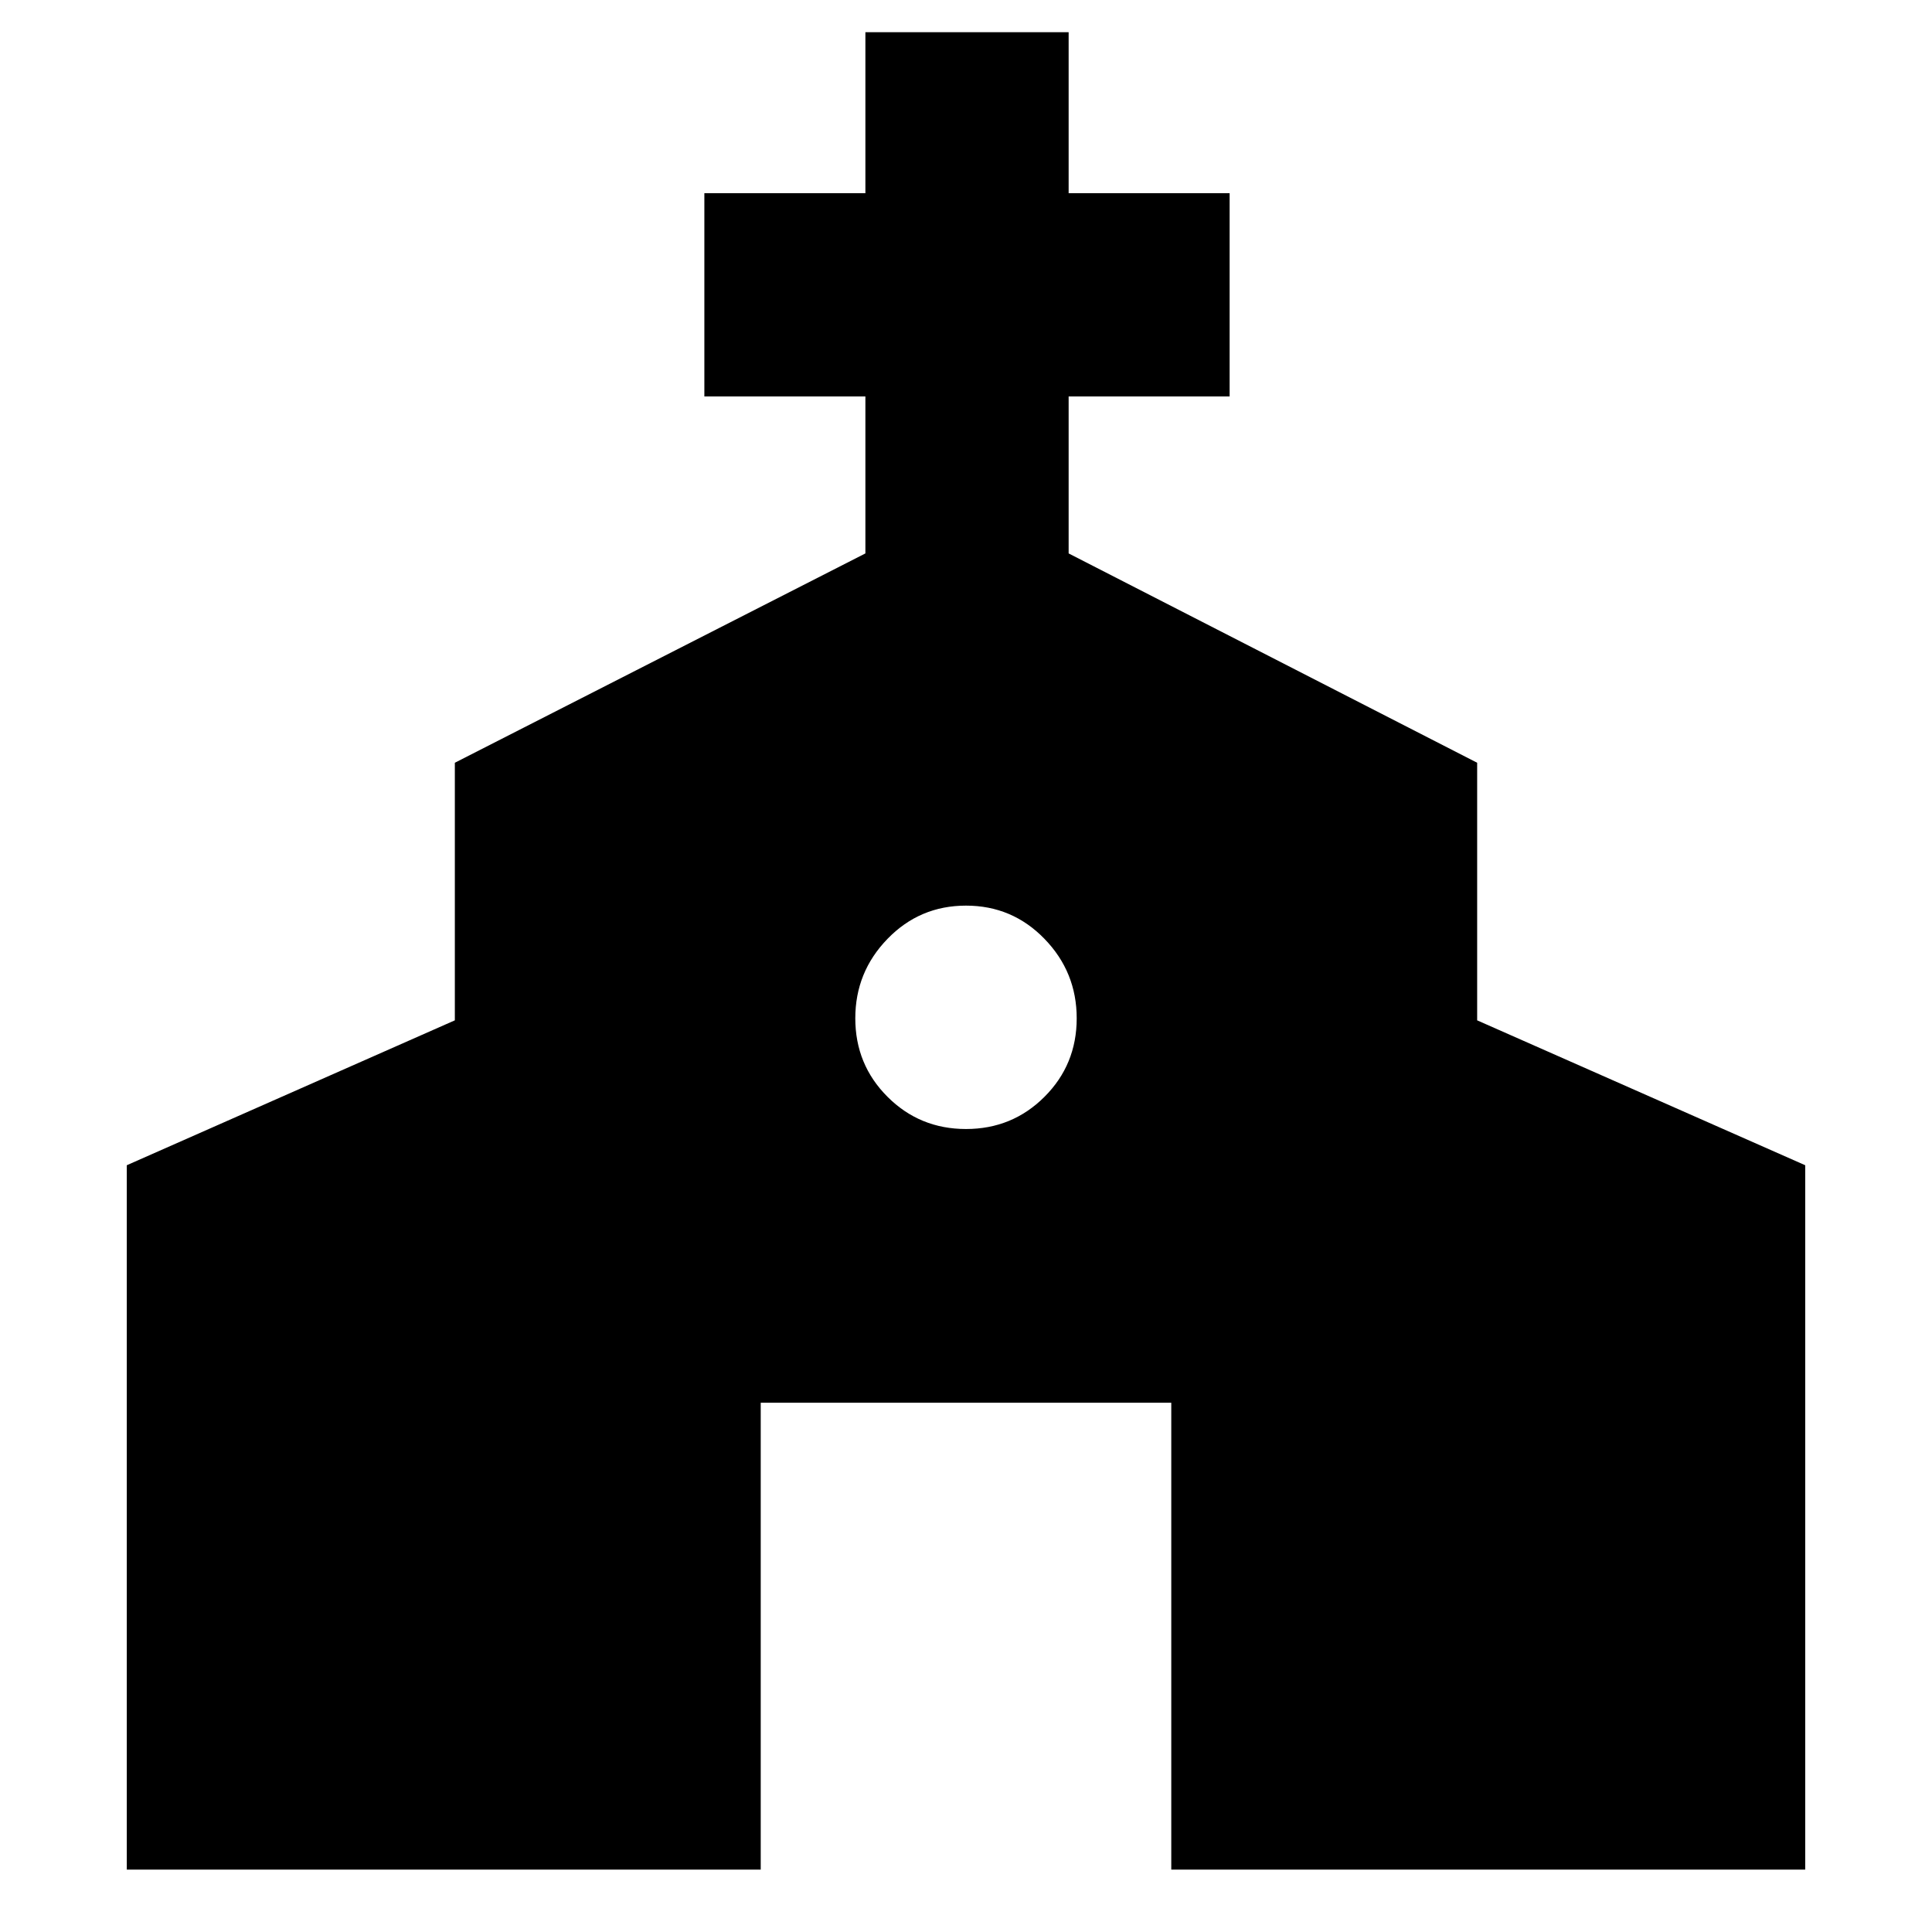 <svg xmlns="http://www.w3.org/2000/svg" height="40" width="40"><path d="M2.625 38.708V24.125l6.792-3v-5.333l8.5-4.334v-3.25h-3.334V4h3.334V.667h4.208V4h3.333v4.208h-3.333v3.25l8.458 4.334v5.333l6.792 3v14.583H24.25v-9.666h-8.5v9.666ZM20 23.375q.958 0 1.625-.667.667-.666.667-1.625 0-.958-.667-1.645-.667-.688-1.625-.688t-1.625.688q-.667.687-.667 1.645 0 .959.667 1.625.667.667 1.625.667Z"/></svg>